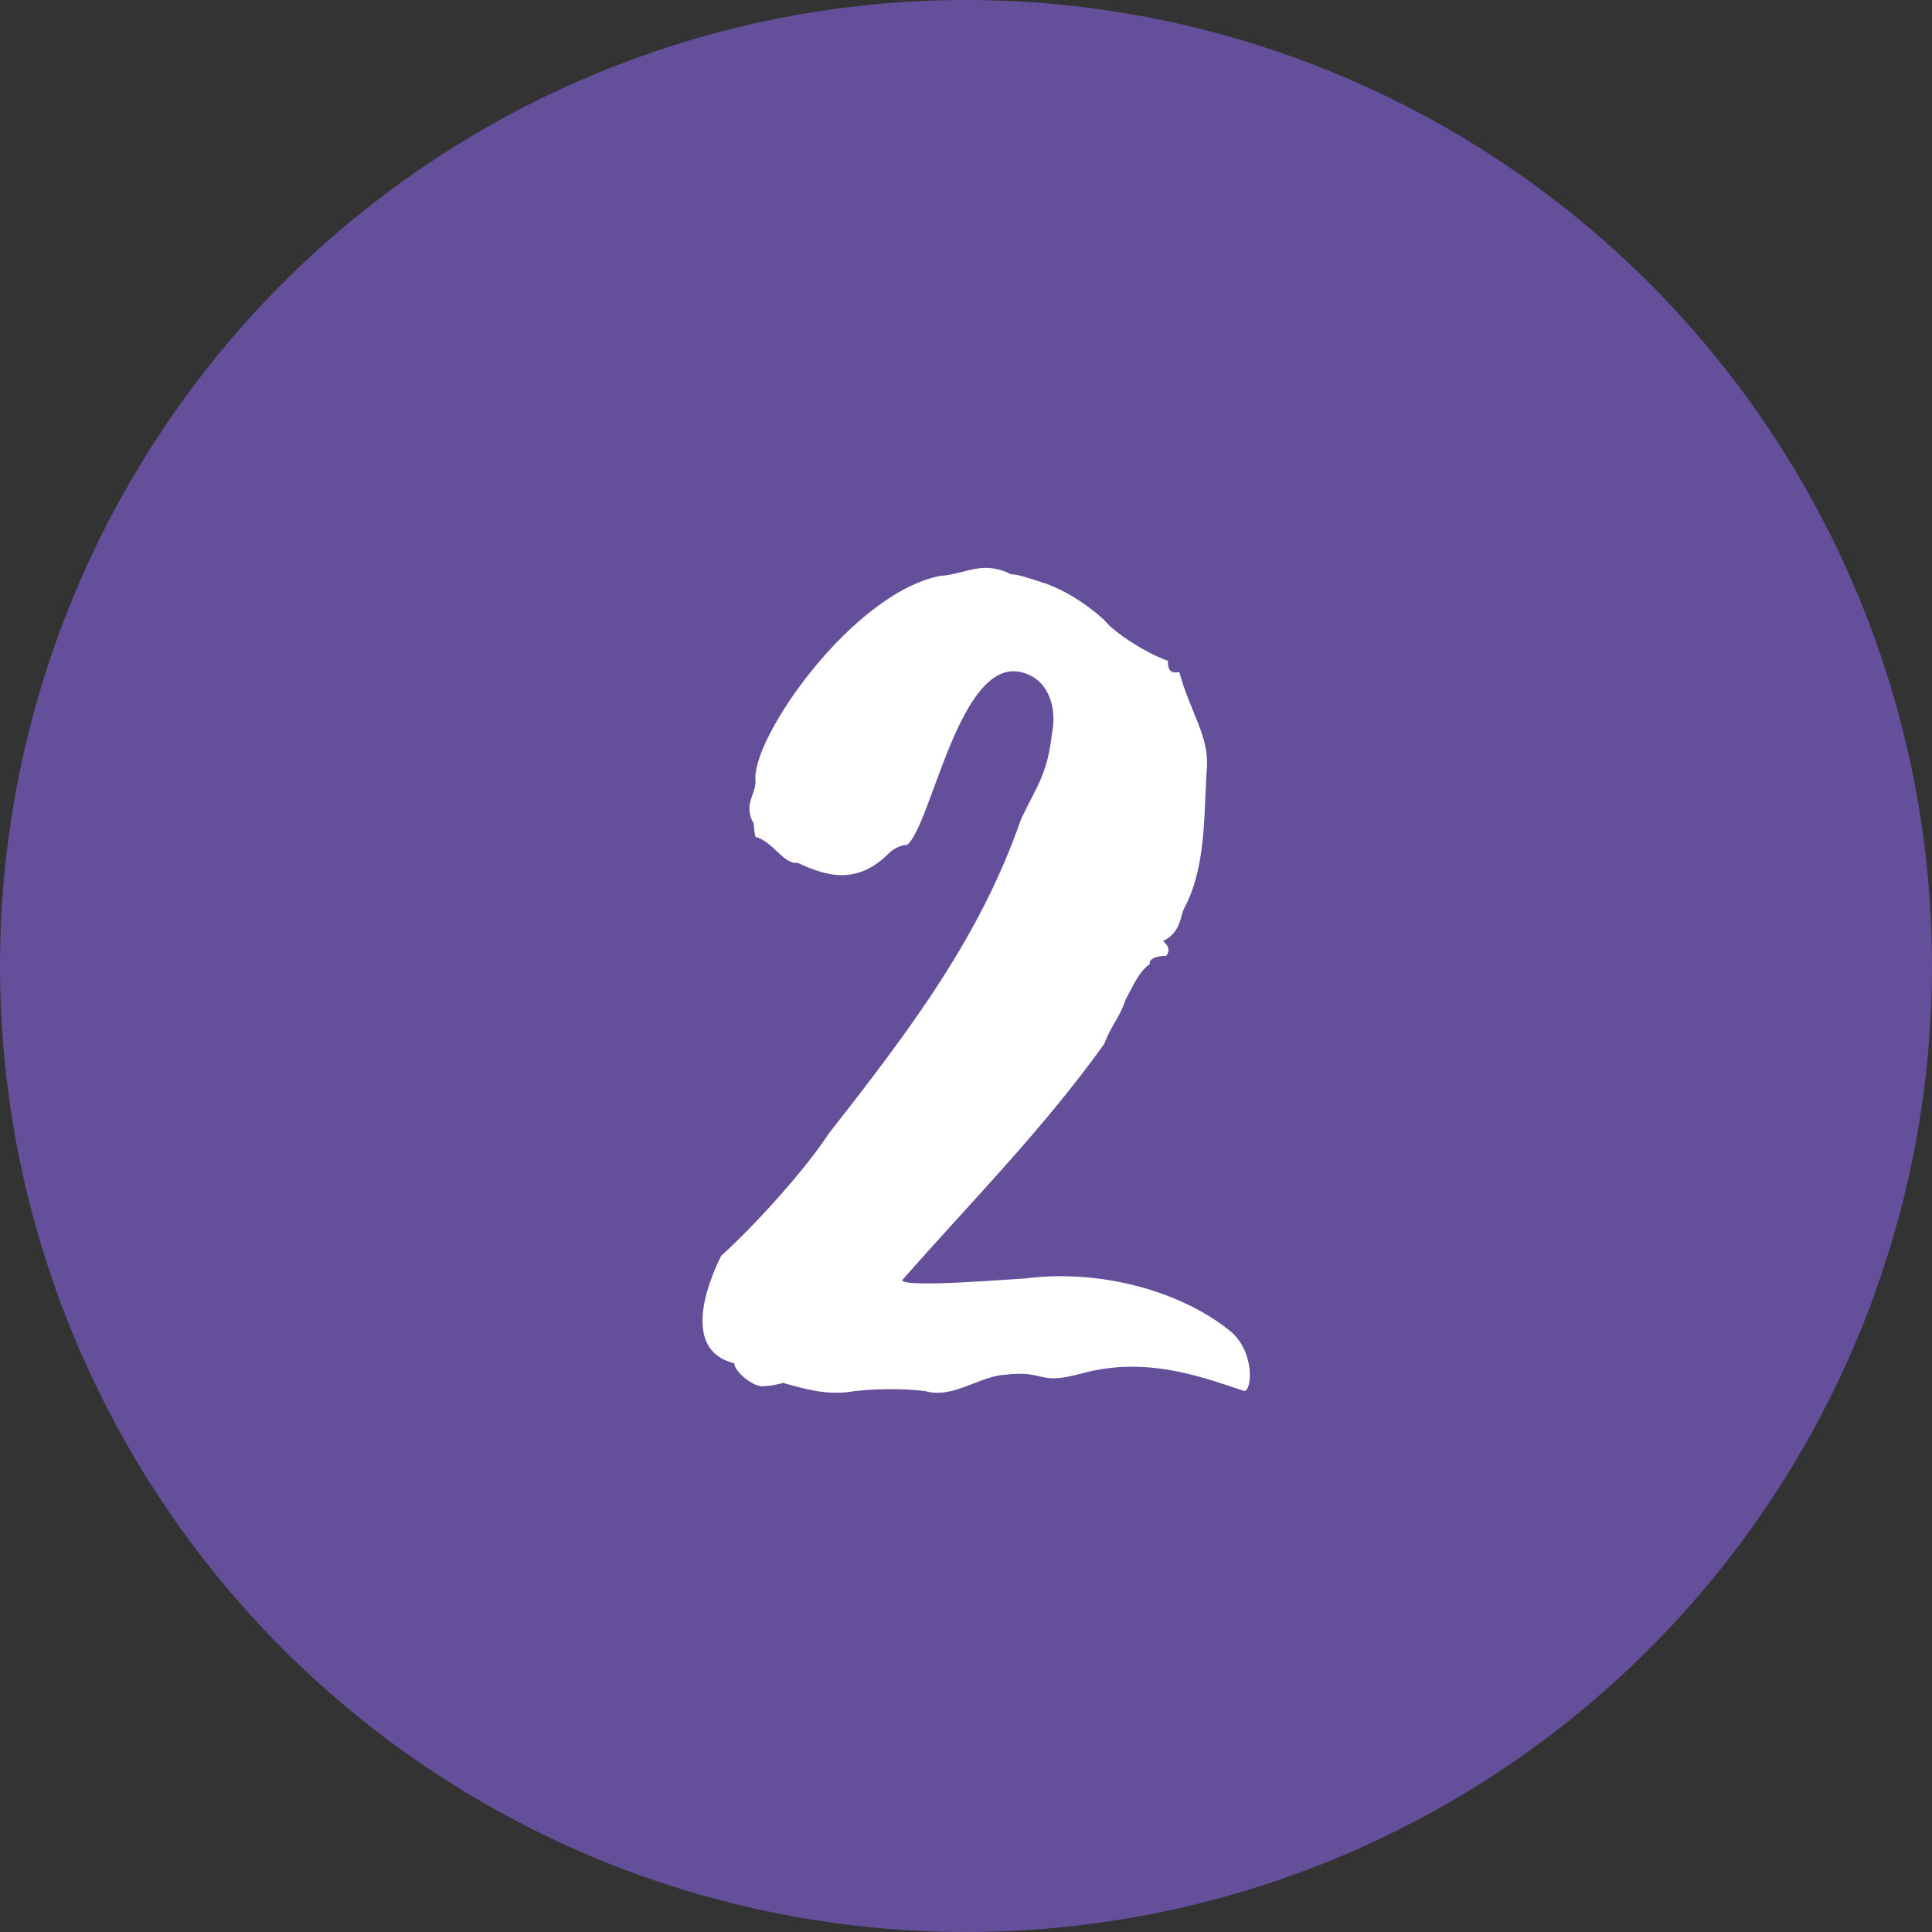 <svg width="64" height="64" viewBox="0 0 64 64" fill="none" xmlns="http://www.w3.org/2000/svg">
<rect x="0" y="0" width="64" height="64" fill="#333333" stroke="none"/>
<circle cx="32" cy="32" r="32" fill="#644F9A"/>
<path d="M37.283 33.12C37.553 32.634 37.715 32.202 38.093 31.932C38.039 31.77 38.309 31.662 38.633 31.662C38.849 31.392 38.525 31.176 38.525 31.176C39.173 30.852 39.065 30.312 39.281 29.988C39.983 28.584 39.875 26.748 39.983 25.398C40.037 24.372 39.443 23.616 39.065 22.266C38.741 22.32 38.687 22.158 38.687 21.888C38.039 21.672 36.905 20.97 36.581 20.538C35.987 19.998 35.285 19.566 34.691 19.35C34.043 19.134 33.719 19.026 33.503 19.026C32.531 18.54 31.991 19.026 31.127 19.08C28.211 19.674 24.917 24.426 25.025 25.83C25.079 26.262 24.593 26.64 24.971 27.288C24.971 27.288 24.971 27.504 25.025 27.72C25.619 27.882 25.943 28.638 26.429 28.584C27.455 29.07 28.427 29.286 29.453 28.26C29.453 28.26 29.723 27.99 30.047 27.99C30.857 27.342 31.775 21.78 33.827 22.266C34.745 22.482 35.015 23.454 34.853 24.264C34.691 25.668 34.367 25.992 33.827 27.126C32.477 31.014 30.209 34.038 27.455 37.548C26.645 38.79 24.971 40.626 23.891 41.598C23.405 42.57 22.595 44.73 24.323 45.162C24.323 45.432 24.971 45.972 25.295 45.918C25.295 45.918 25.565 45.918 25.943 45.81C26.699 46.026 27.455 46.242 28.319 46.08C28.859 46.026 29.723 45.972 30.641 46.08C31.559 46.35 32.423 45.594 33.287 45.54C34.691 45.378 34.313 45.918 35.879 45.486C38.093 44.892 40.037 45.702 41.225 46.08C41.495 46.026 41.549 44.73 40.739 44.082C39.065 42.732 36.365 42.03 33.935 42.354C33.665 42.354 29.939 42.678 29.885 42.408C32.261 39.708 34.529 37.44 36.581 34.578C36.797 33.984 37.121 33.66 37.283 33.12Z" fill="white"/>
</svg>
